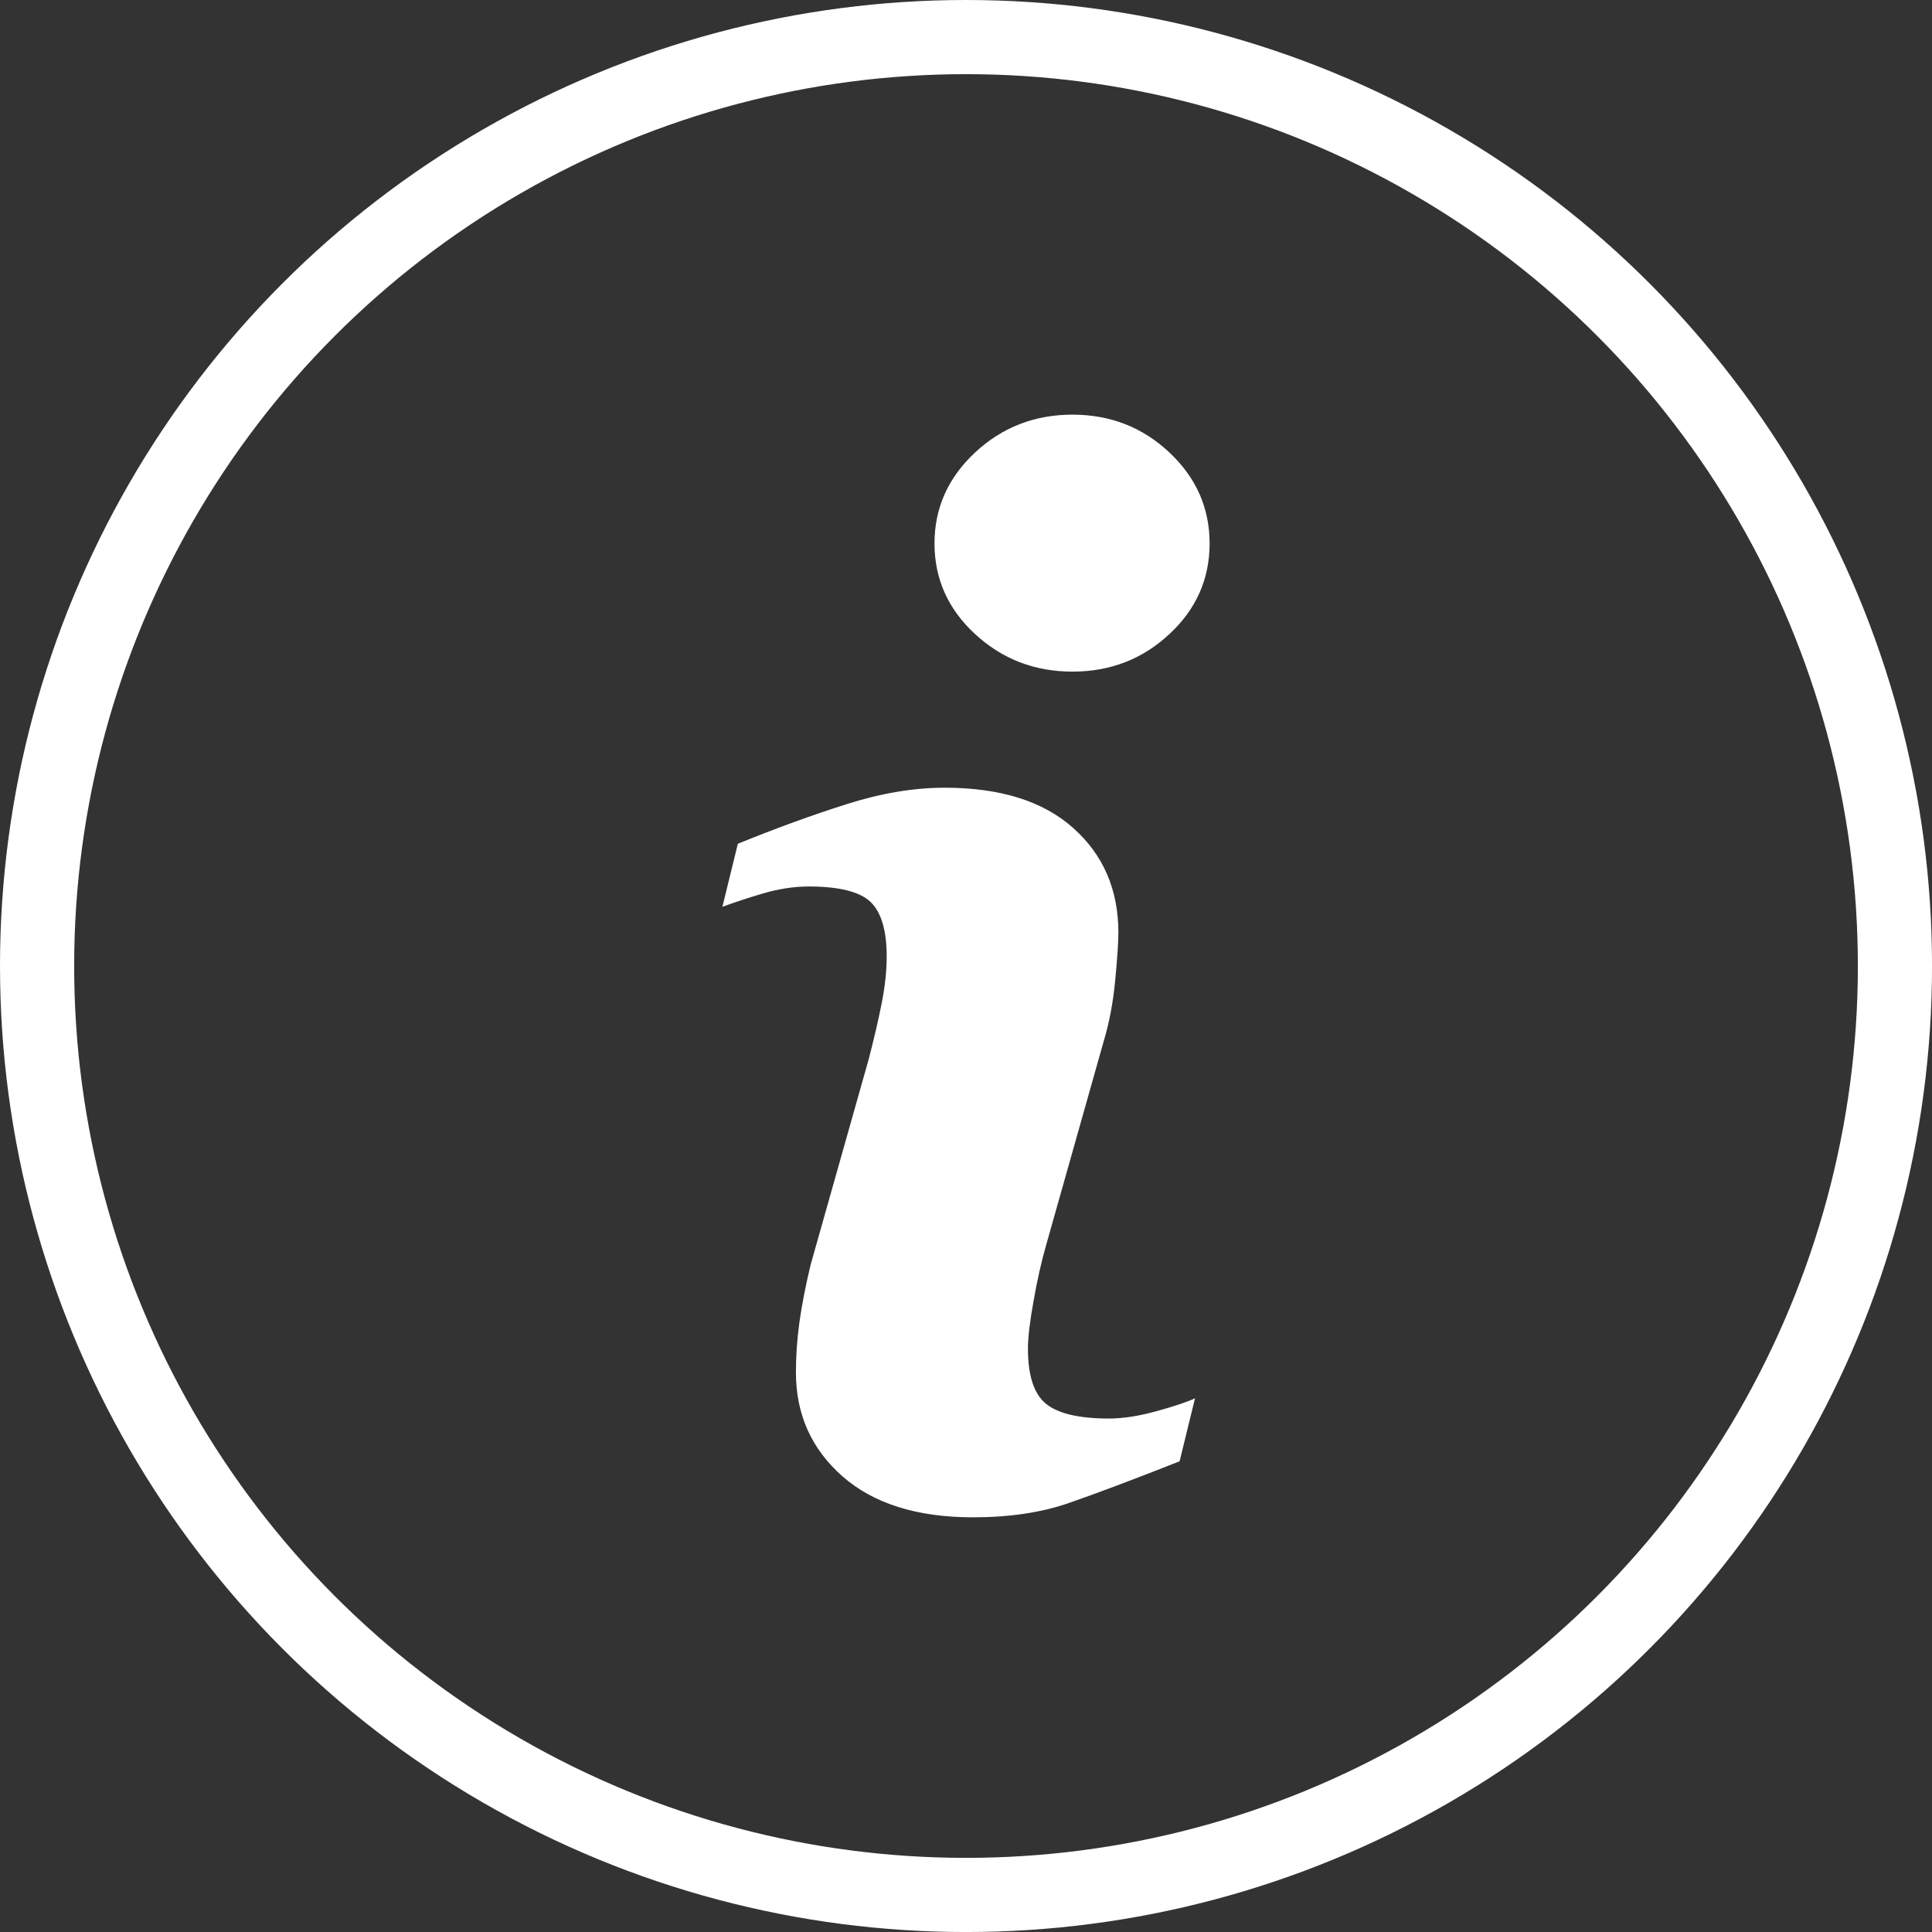 <?xml version="1.0" encoding="UTF-8" standalone="no"?>
<svg
   xmlns:dc="http://purl.org/dc/elements/1.1/"
   xmlns:cc="http://creativecommons.org/ns#"
   xmlns:rdf="http://www.w3.org/1999/02/22-rdf-syntax-ns#"
   xmlns:svg="http://www.w3.org/2000/svg"
   xmlns="http://www.w3.org/2000/svg"
   xmlns:sodipodi="http://sodipodi.sourceforge.net/DTD/sodipodi-0.dtd"
   xmlns:inkscape="http://www.inkscape.org/namespaces/inkscape"
   width="256"
   height="256"
   viewBox="0 0 67.733 67.733"
   version="1.1"
   id="svg8"
   inkscape:version="1.0.1 (3bc2e813f5, 2020-09-07)"
   sodipodi:docname="info.svg">
  <rect x="0" y="0" width="67.733" height="67.733" fill="#333333" stroke="none"/>
  <defs
     id="defs2" />
  <sodipodi:namedview
     id="base"
     pagecolor="#000000"
     bordercolor="#666666"
     borderopacity="1.0"
     inkscape:pageopacity="0"
     inkscape:pageshadow="2"
     inkscape:zoom="0.9899495"
     inkscape:cx="185.96992"
     inkscape:cy="182.56551"
     inkscape:document-units="mm"
     inkscape:current-layer="layer1"
     inkscape:document-rotation="0"
     showgrid="false"
     units="px"
     inkscape:window-width="1080"
     inkscape:window-height="1857"
     inkscape:window-x="-8"
     inkscape:window-y="-8"
     inkscape:window-maximized="1" />
  <g
     inkscape:label="Layer 1"
     inkscape:groupmode="layer"
     id="layer1">
    <ellipse
       style="fill:none;stroke:#ffffff;stroke-width:2.6;stroke-linecap:round;stroke-linejoin:round;stroke-miterlimit:4;stroke-dasharray:none;stroke-opacity:1;paint-order:stroke fill markers"
       id="path833"
       cx="33.867"
       cy="33.867"
       rx="32.567"
       ry="32.567" />
    <path
       d="m 41.895,49.023 -0.54,2.208 c -1.62,0.64 -2.915,1.126 -3.879,1.461 -0.965,0.336 -2.086,0.503 -3.363,0.503 -1.962,0 -3.487,-0.481 -4.576,-1.435 -1.088,-0.958 -1.633,-2.173 -1.633,-3.646 0,-0.57 0.04,-1.157 0.122,-1.754 0.083,-0.598 0.214,-1.272 0.395,-2.025 l 2.025,-7.167 c 0.18,-0.686 0.333,-1.337 0.456,-1.952 0.124,-0.611 0.184,-1.173 0.184,-1.68 0,-0.915 -0.19,-1.556 -0.567,-1.916 -0.377,-0.359 -1.097,-0.541 -2.166,-0.541 -0.523,0 -1.062,0.084 -1.61,0.246 -0.551,0.163 -1.022,0.32 -1.417,0.466 l 0.542,-2.21 c 1.327,-0.54 2.595,-1.003 3.808,-1.387 1.213,-0.385 2.359,-0.578 3.443,-0.578 1.948,0 3.451,0.471 4.507,1.413 1.056,0.942 1.583,2.164 1.583,3.669 0,0.311 -0.035,0.86 -0.109,1.645 -0.073,0.786 -0.208,1.506 -0.406,2.162 l -2.016,7.139 c -0.165,0.573 -0.314,1.229 -0.443,1.966 -0.133,0.733 -0.197,1.293 -0.197,1.668 0,0.948 0.211,1.595 0.635,1.939 0.427,0.344 1.162,0.515 2.206,0.515 0.49,0 1.048,-0.087 1.668,-0.258 0.618,-0.171 1.069,-0.321 1.348,-0.452 z m 0.512,-29.971 c 0,1.244 -0.469,2.306 -1.411,3.179 -0.94,0.877 -2.072,1.315 -3.396,1.315 -1.329,0 -2.464,-0.439 -3.414,-1.315 -0.949,-0.874 -1.424,-1.936 -1.424,-3.179 0,-1.241 0.475,-2.305 1.424,-3.19 0.949,-0.883 2.086,-1.325 3.414,-1.325 1.324,0 2.457,0.442 3.396,1.325 0.942,0.885 1.411,1.949 1.411,3.19 z"
       id="path2"
       style="fill:#ffffff;fill-opacity:1;stroke-width:0.346" />
  </g>
</svg>
